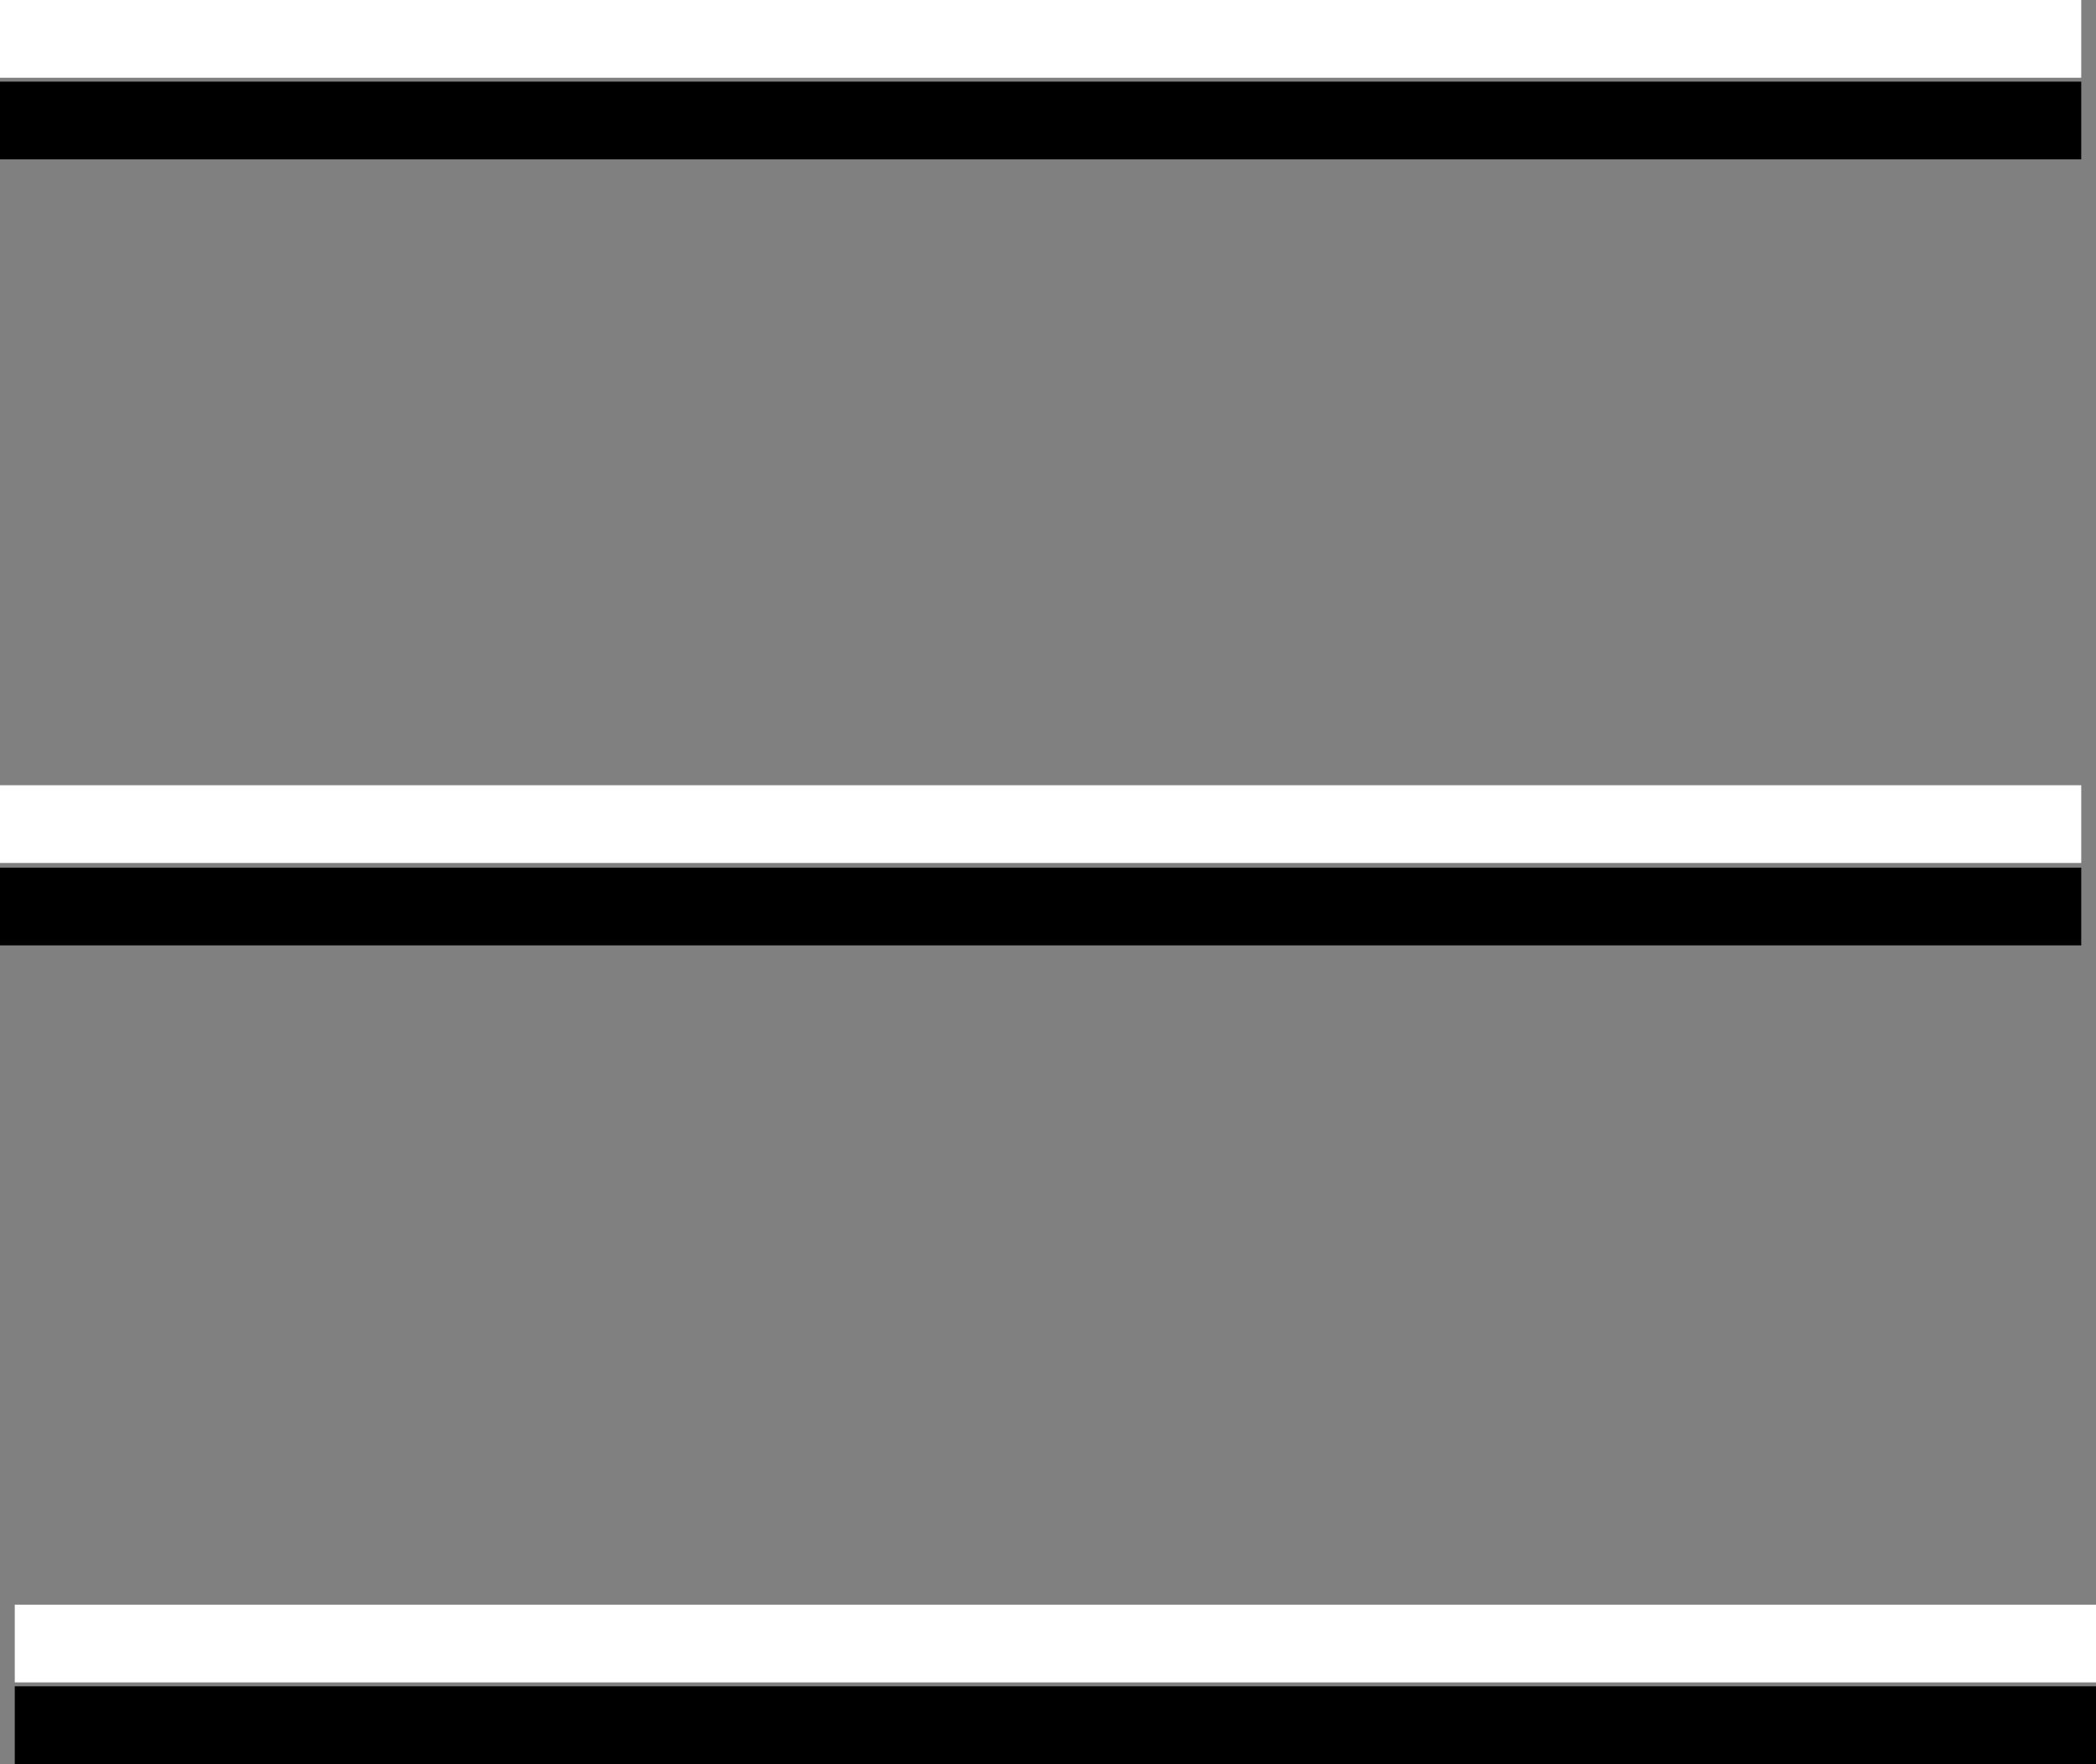 <svg xmlns="http://www.w3.org/2000/svg" viewBox="0 0 26.96 22.69"><rect x="0" y="0" width="26.96" height="22.69" fill="#808080" stroke="none"/><defs><style>.cls-1,.cls-2{fill:none;stroke-miterlimit:10;}.cls-1{stroke:#fff;}.cls-2{stroke:#000;}</style></defs><g id="Ebene_2" data-name="Ebene 2"><g id="UI"><g id="PlaylistOpen"><line class="cls-1" x1="0.19" y1="21.14" x2="26.96" y2="21.14"/><line class="cls-1" y1="10.6" x2="26.77" y2="10.6"/><line class="cls-1" y1="0.5" x2="26.77" y2="0.5"/><g id="PlaylistOpen-2" data-name="PlaylistOpen"><line class="cls-2" x1="0.19" y1="22.19" x2="26.96" y2="22.19"/><line class="cls-2" y1="11.66" x2="26.77" y2="11.66"/><line class="cls-2" y1="1.55" x2="26.77" y2="1.55"/></g></g></g></g></svg>